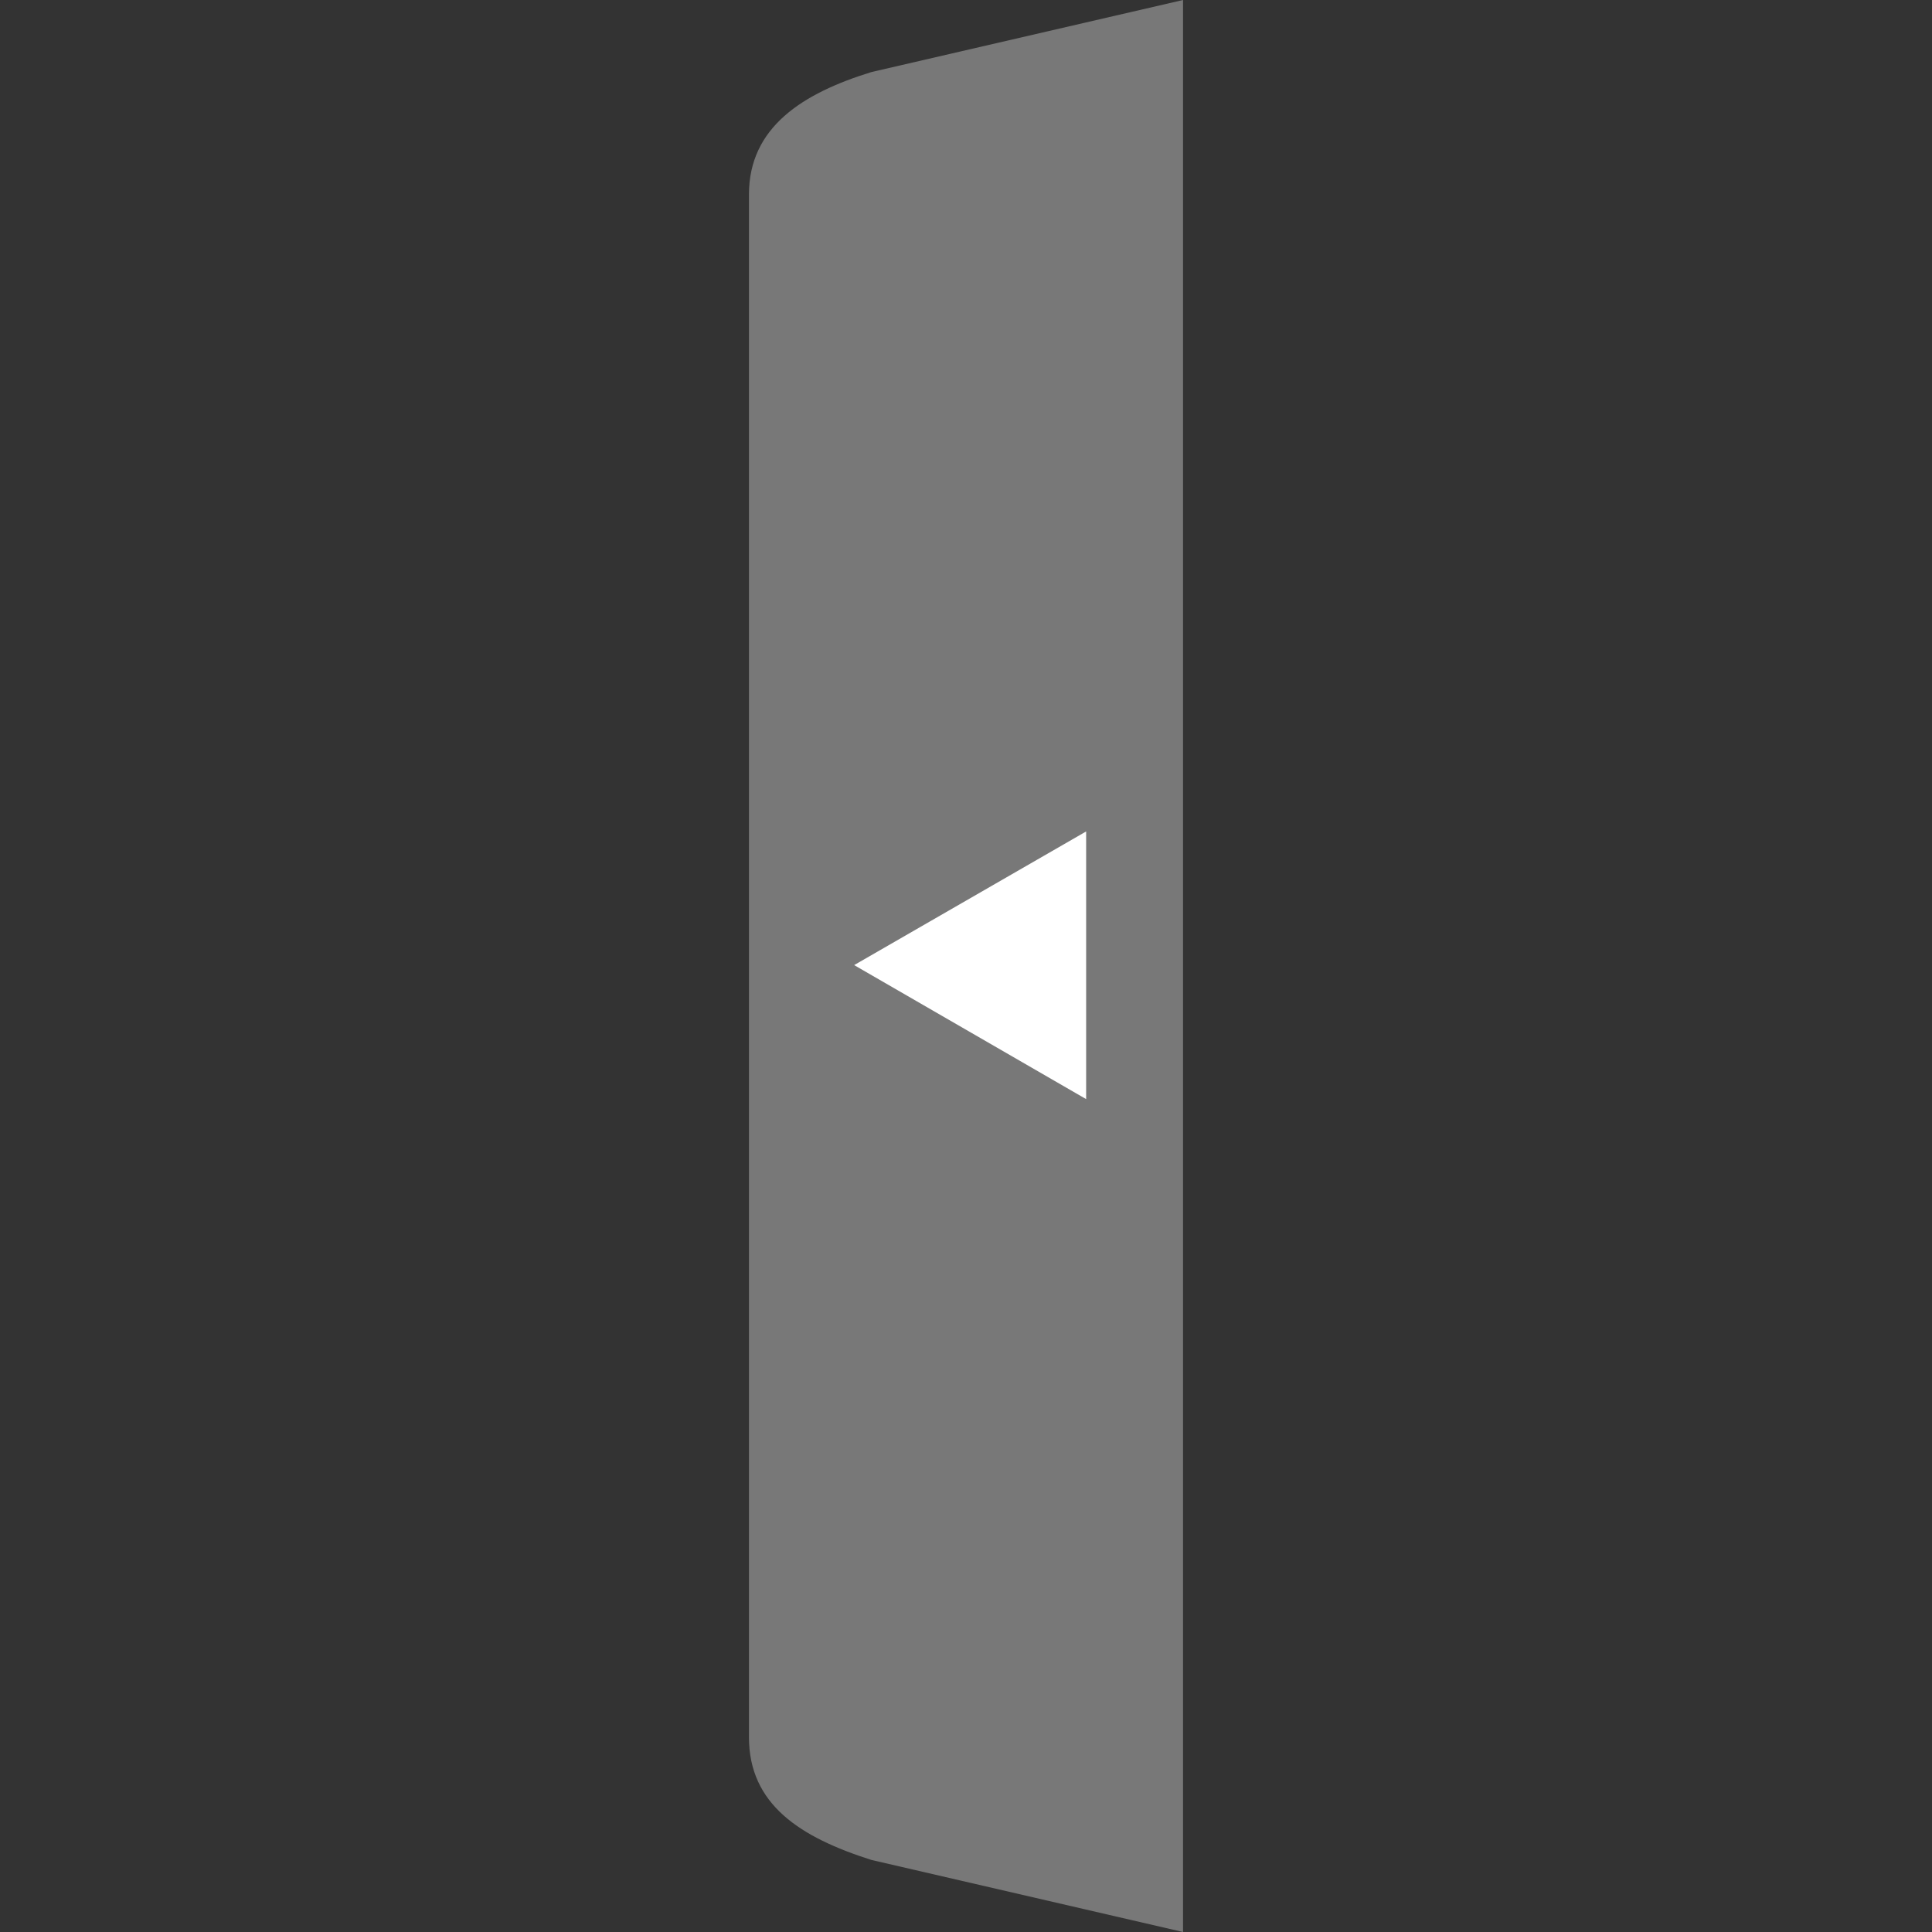 <?xml version="1.0" standalone="no"?><!DOCTYPE svg PUBLIC "-//W3C//DTD SVG 1.1//EN" "http://www.w3.org/Graphics/SVG/1.1/DTD/svg11.dtd"><svg t="1634281332508" class="icon" viewBox="0 0 1024 1024" version="1.1" xmlns="http://www.w3.org/2000/svg" p-id="7237" xmlns:xlink="http://www.w3.org/1999/xlink" width="200" height="200"><rect x="0" y="0" width="1024" height="1024" fill="#333333" stroke="none"/><defs><style type="text/css"></style></defs><path d="M461.879 38.188l165.161-38.188v1024l-165.161-38.188C424.073 973.783 396.96 956.408 396.96 920.703V103.106C396.96 67.401 425.41 49.453 461.879 38.188z" fill="#787878" p-id="7238"></path><path d="M575.678 440.685v141.867l-122.964-71.029 122.964-70.838z" fill="#FFFFFF" p-id="7239"></path></svg>